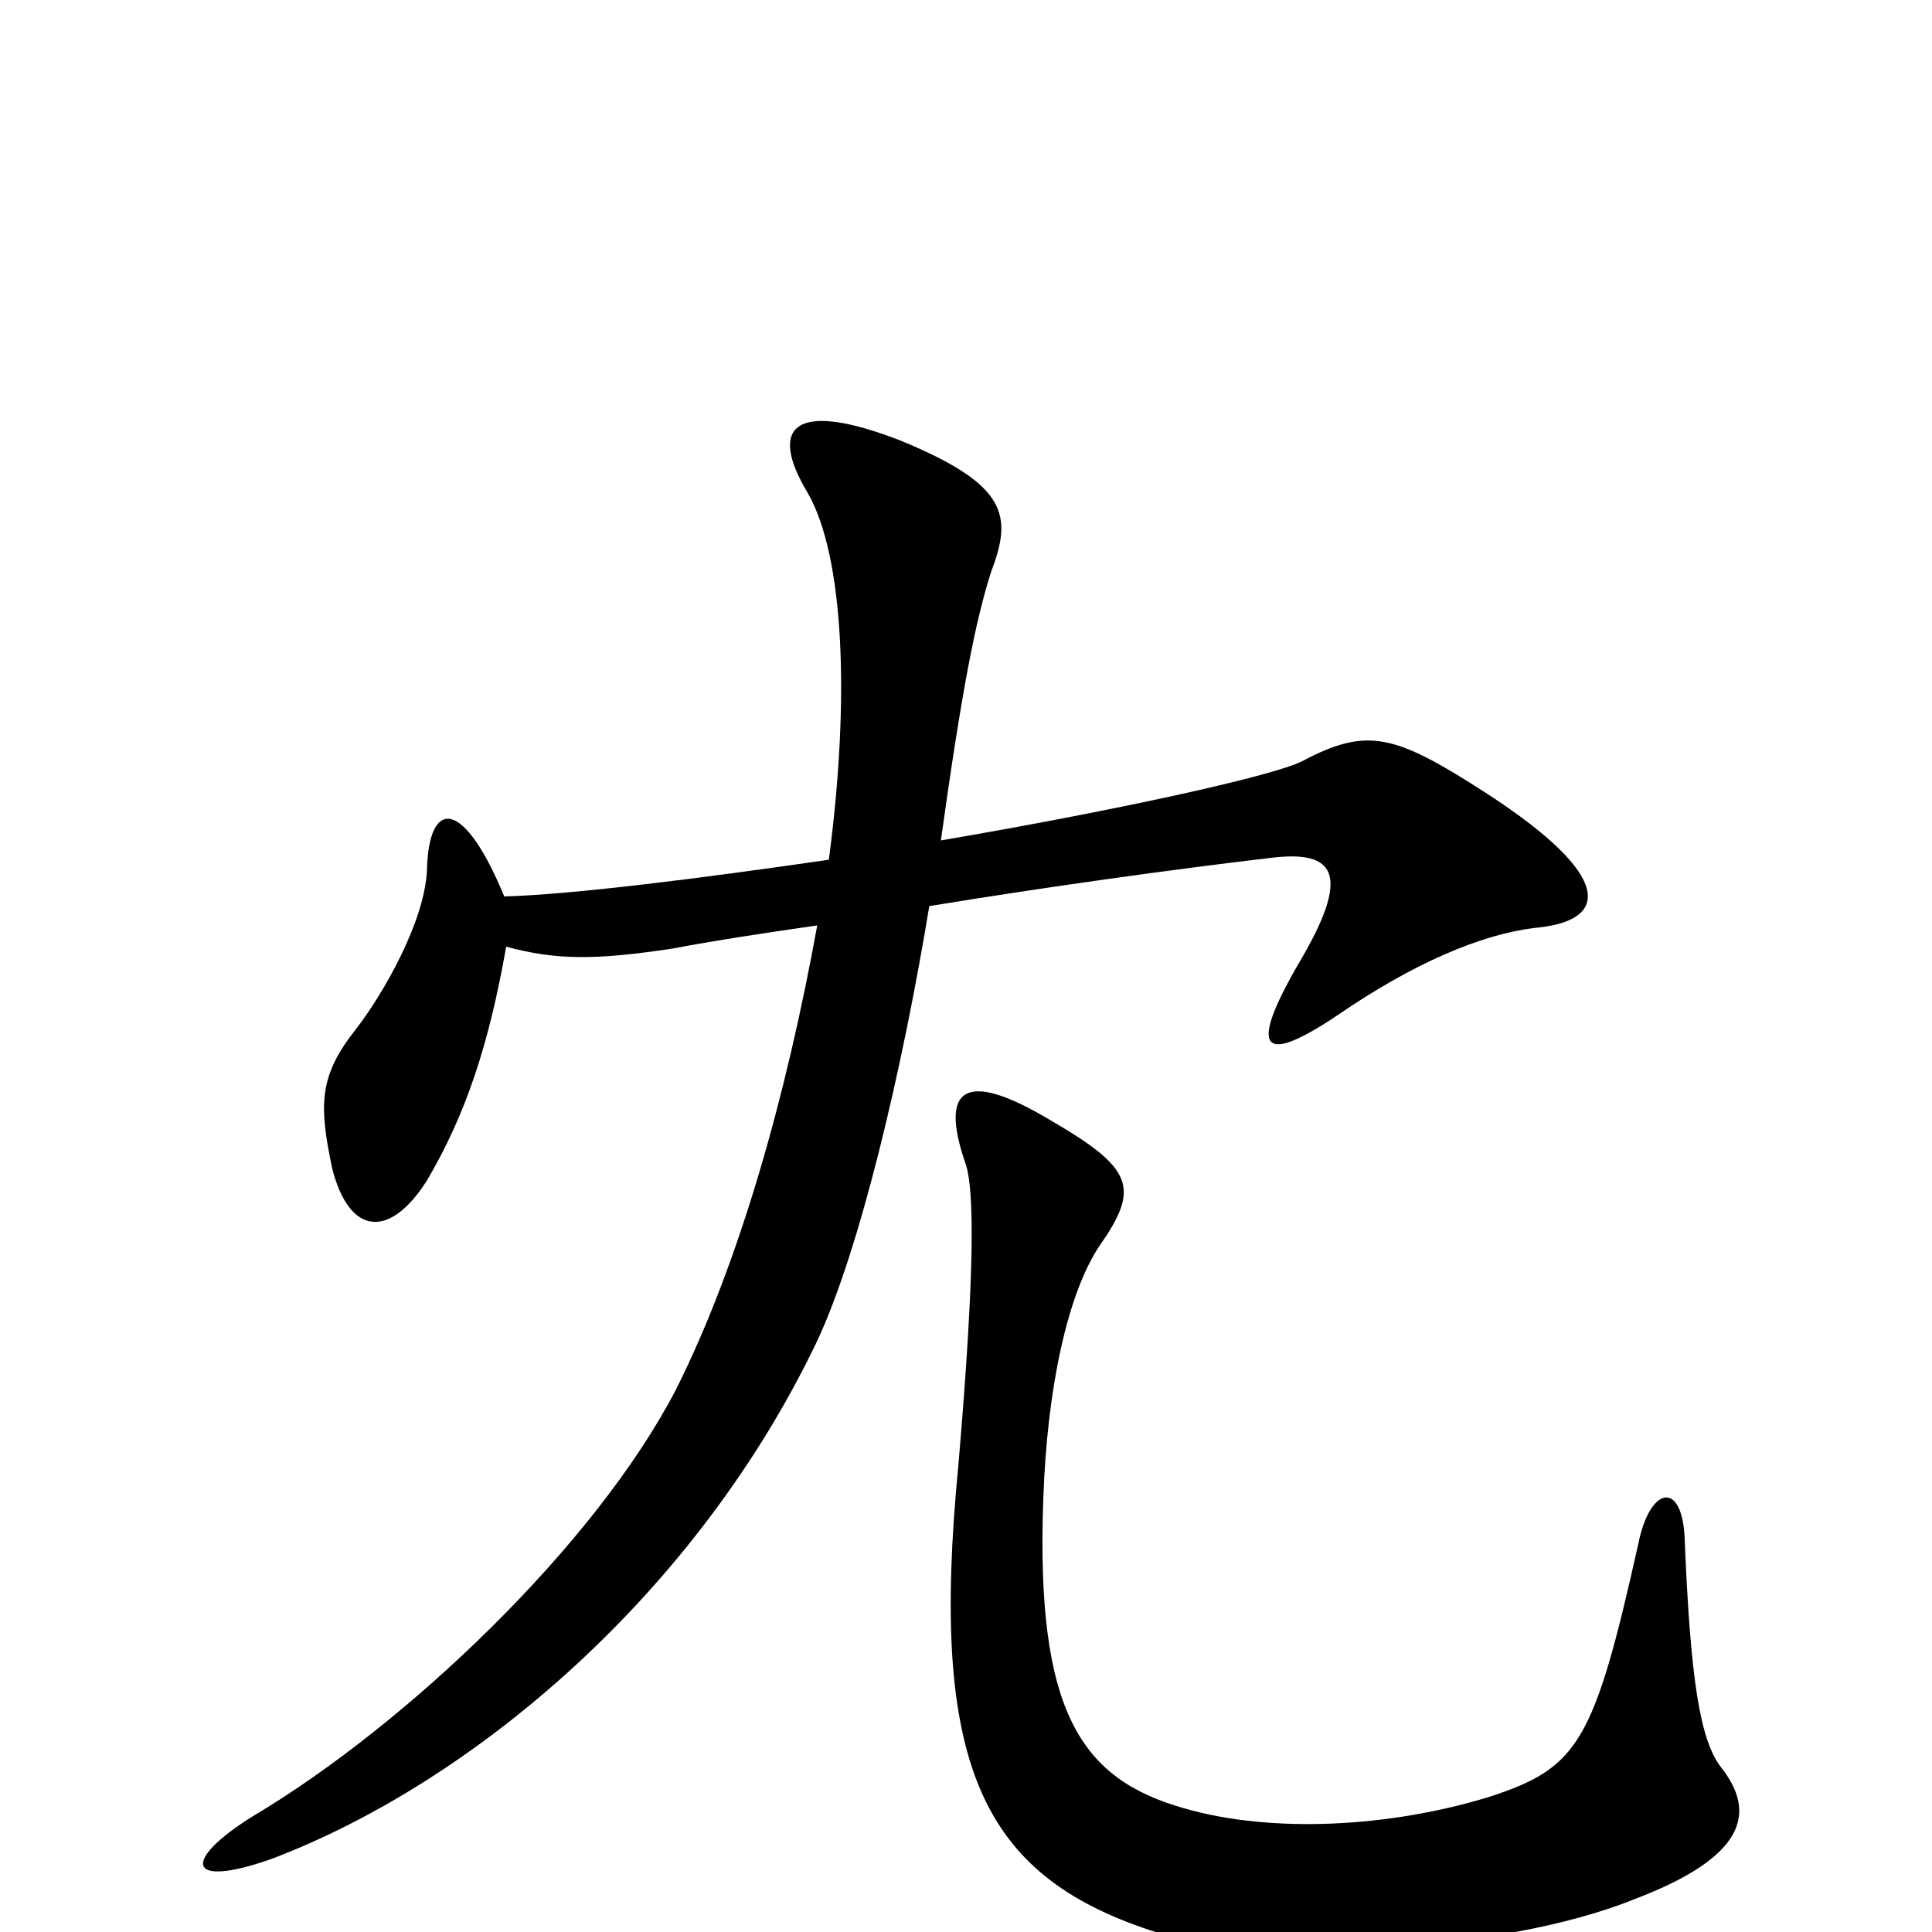 <svg xmlns="http://www.w3.org/2000/svg" viewBox="0 -1000 1000 1000">
	<path fill="#000000" d="M891 -85C880 -99 875 -130 872 -203C871 -234 854 -231 848 -201C825 -98 817 -85 771 -70C719 -54 658 -51 613 -64C560 -79 536 -113 540 -224C542 -283 553 -331 569 -355C590 -385 587 -395 544 -420C499 -447 486 -437 500 -397C504 -384 505 -346 496 -241C481 -87 508 -30 595 -1C649 17 777 11 846 -17C904 -39 909 -62 891 -85ZM423 -521C407 -433 383 -347 350 -281C308 -200 210 -107 131 -60C94 -37 96 -22 141 -38C246 -78 361 -176 423 -306C445 -353 467 -446 481 -531C542 -541 607 -550 658 -556C691 -560 700 -548 672 -501C646 -456 653 -448 693 -475C731 -501 767 -517 797 -520C832 -524 836 -546 770 -589C722 -620 708 -624 674 -606C658 -598 575 -580 487 -565C498 -644 505 -679 513 -704C524 -733 522 -749 466 -772C412 -793 397 -780 418 -745C437 -712 440 -638 429 -555C360 -545 296 -537 261 -536C240 -587 222 -587 221 -550C220 -523 198 -485 184 -467C165 -443 165 -428 172 -395C181 -360 202 -359 221 -389C241 -423 253 -459 262 -510C288 -503 308 -503 348 -509C369 -513 395 -517 423 -521Z"/>
</svg>